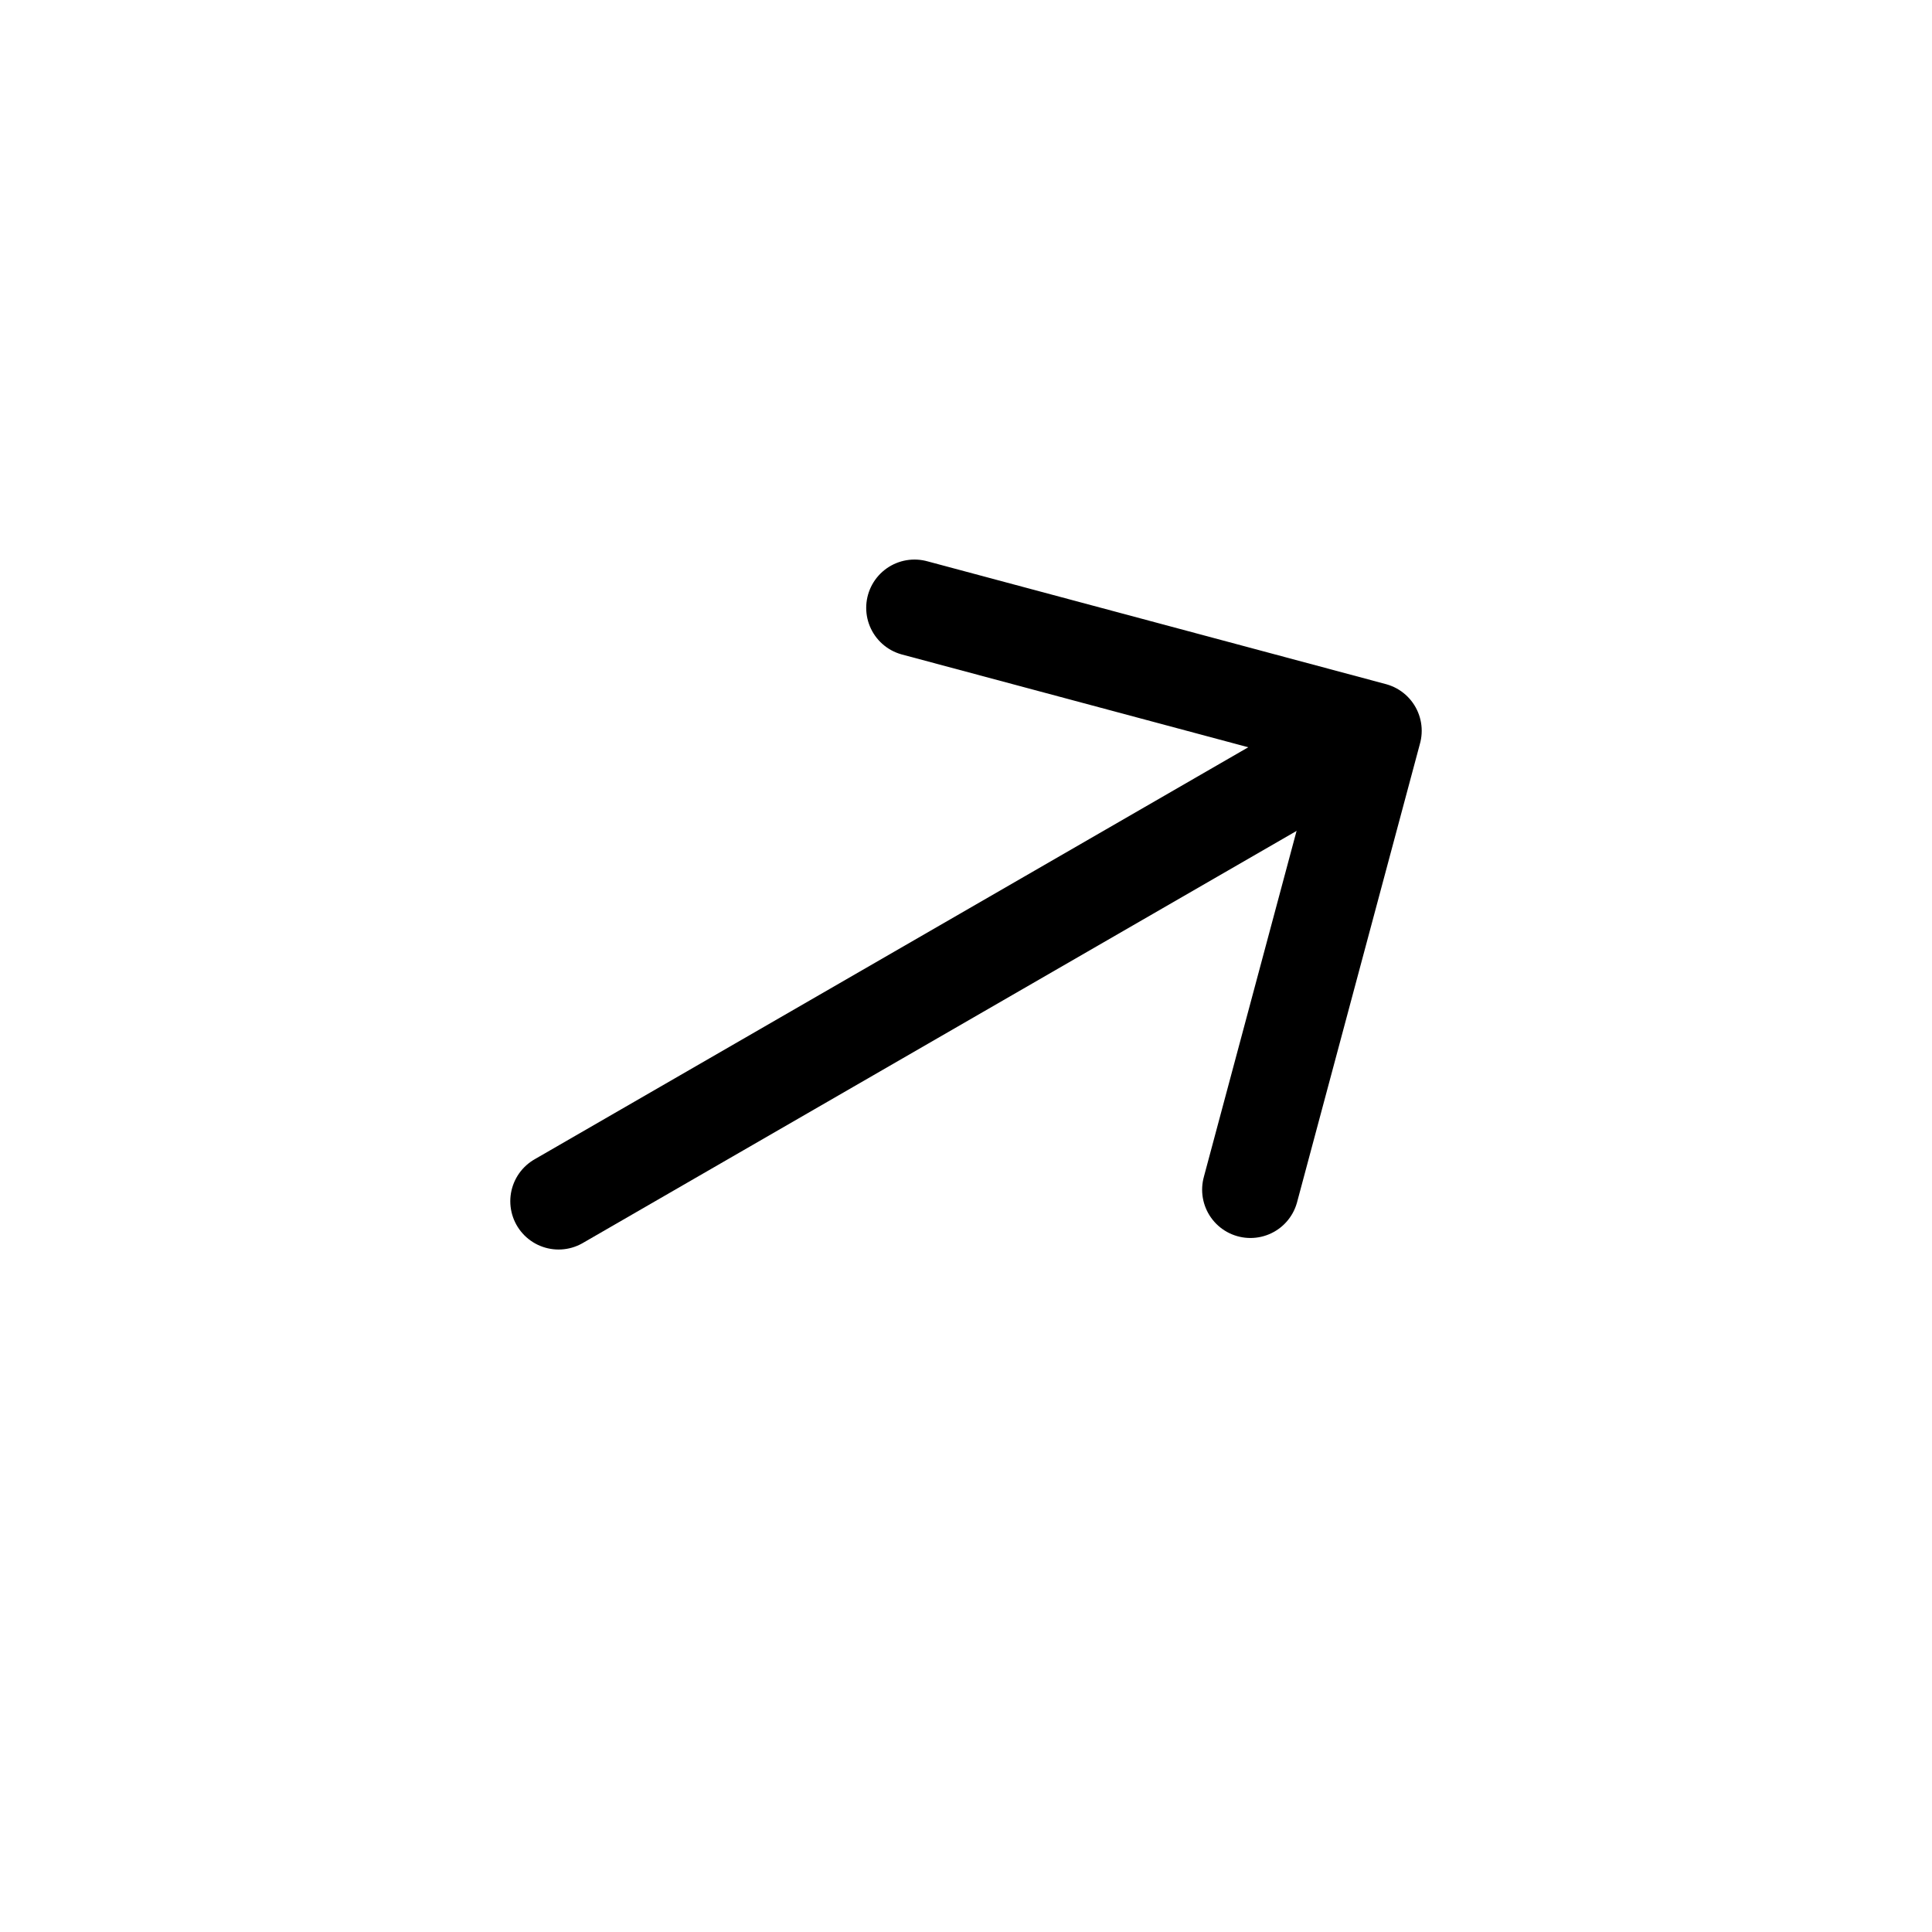 <svg width="32" height="32" viewBox="0 0 32 32" fill="none" xmlns="http://www.w3.org/2000/svg">
<path d="M20.711 19.705L22.748 12.104L15.147 10.068" stroke="black" stroke-width="1.6" stroke-miterlimit="10" stroke-linecap="round" stroke-linejoin="round"/>
<path d="M9.252 19.896L22.613 12.182" stroke="black" stroke-width="1.6" stroke-miterlimit="10" stroke-linecap="round" stroke-linejoin="round"/>
</svg>

